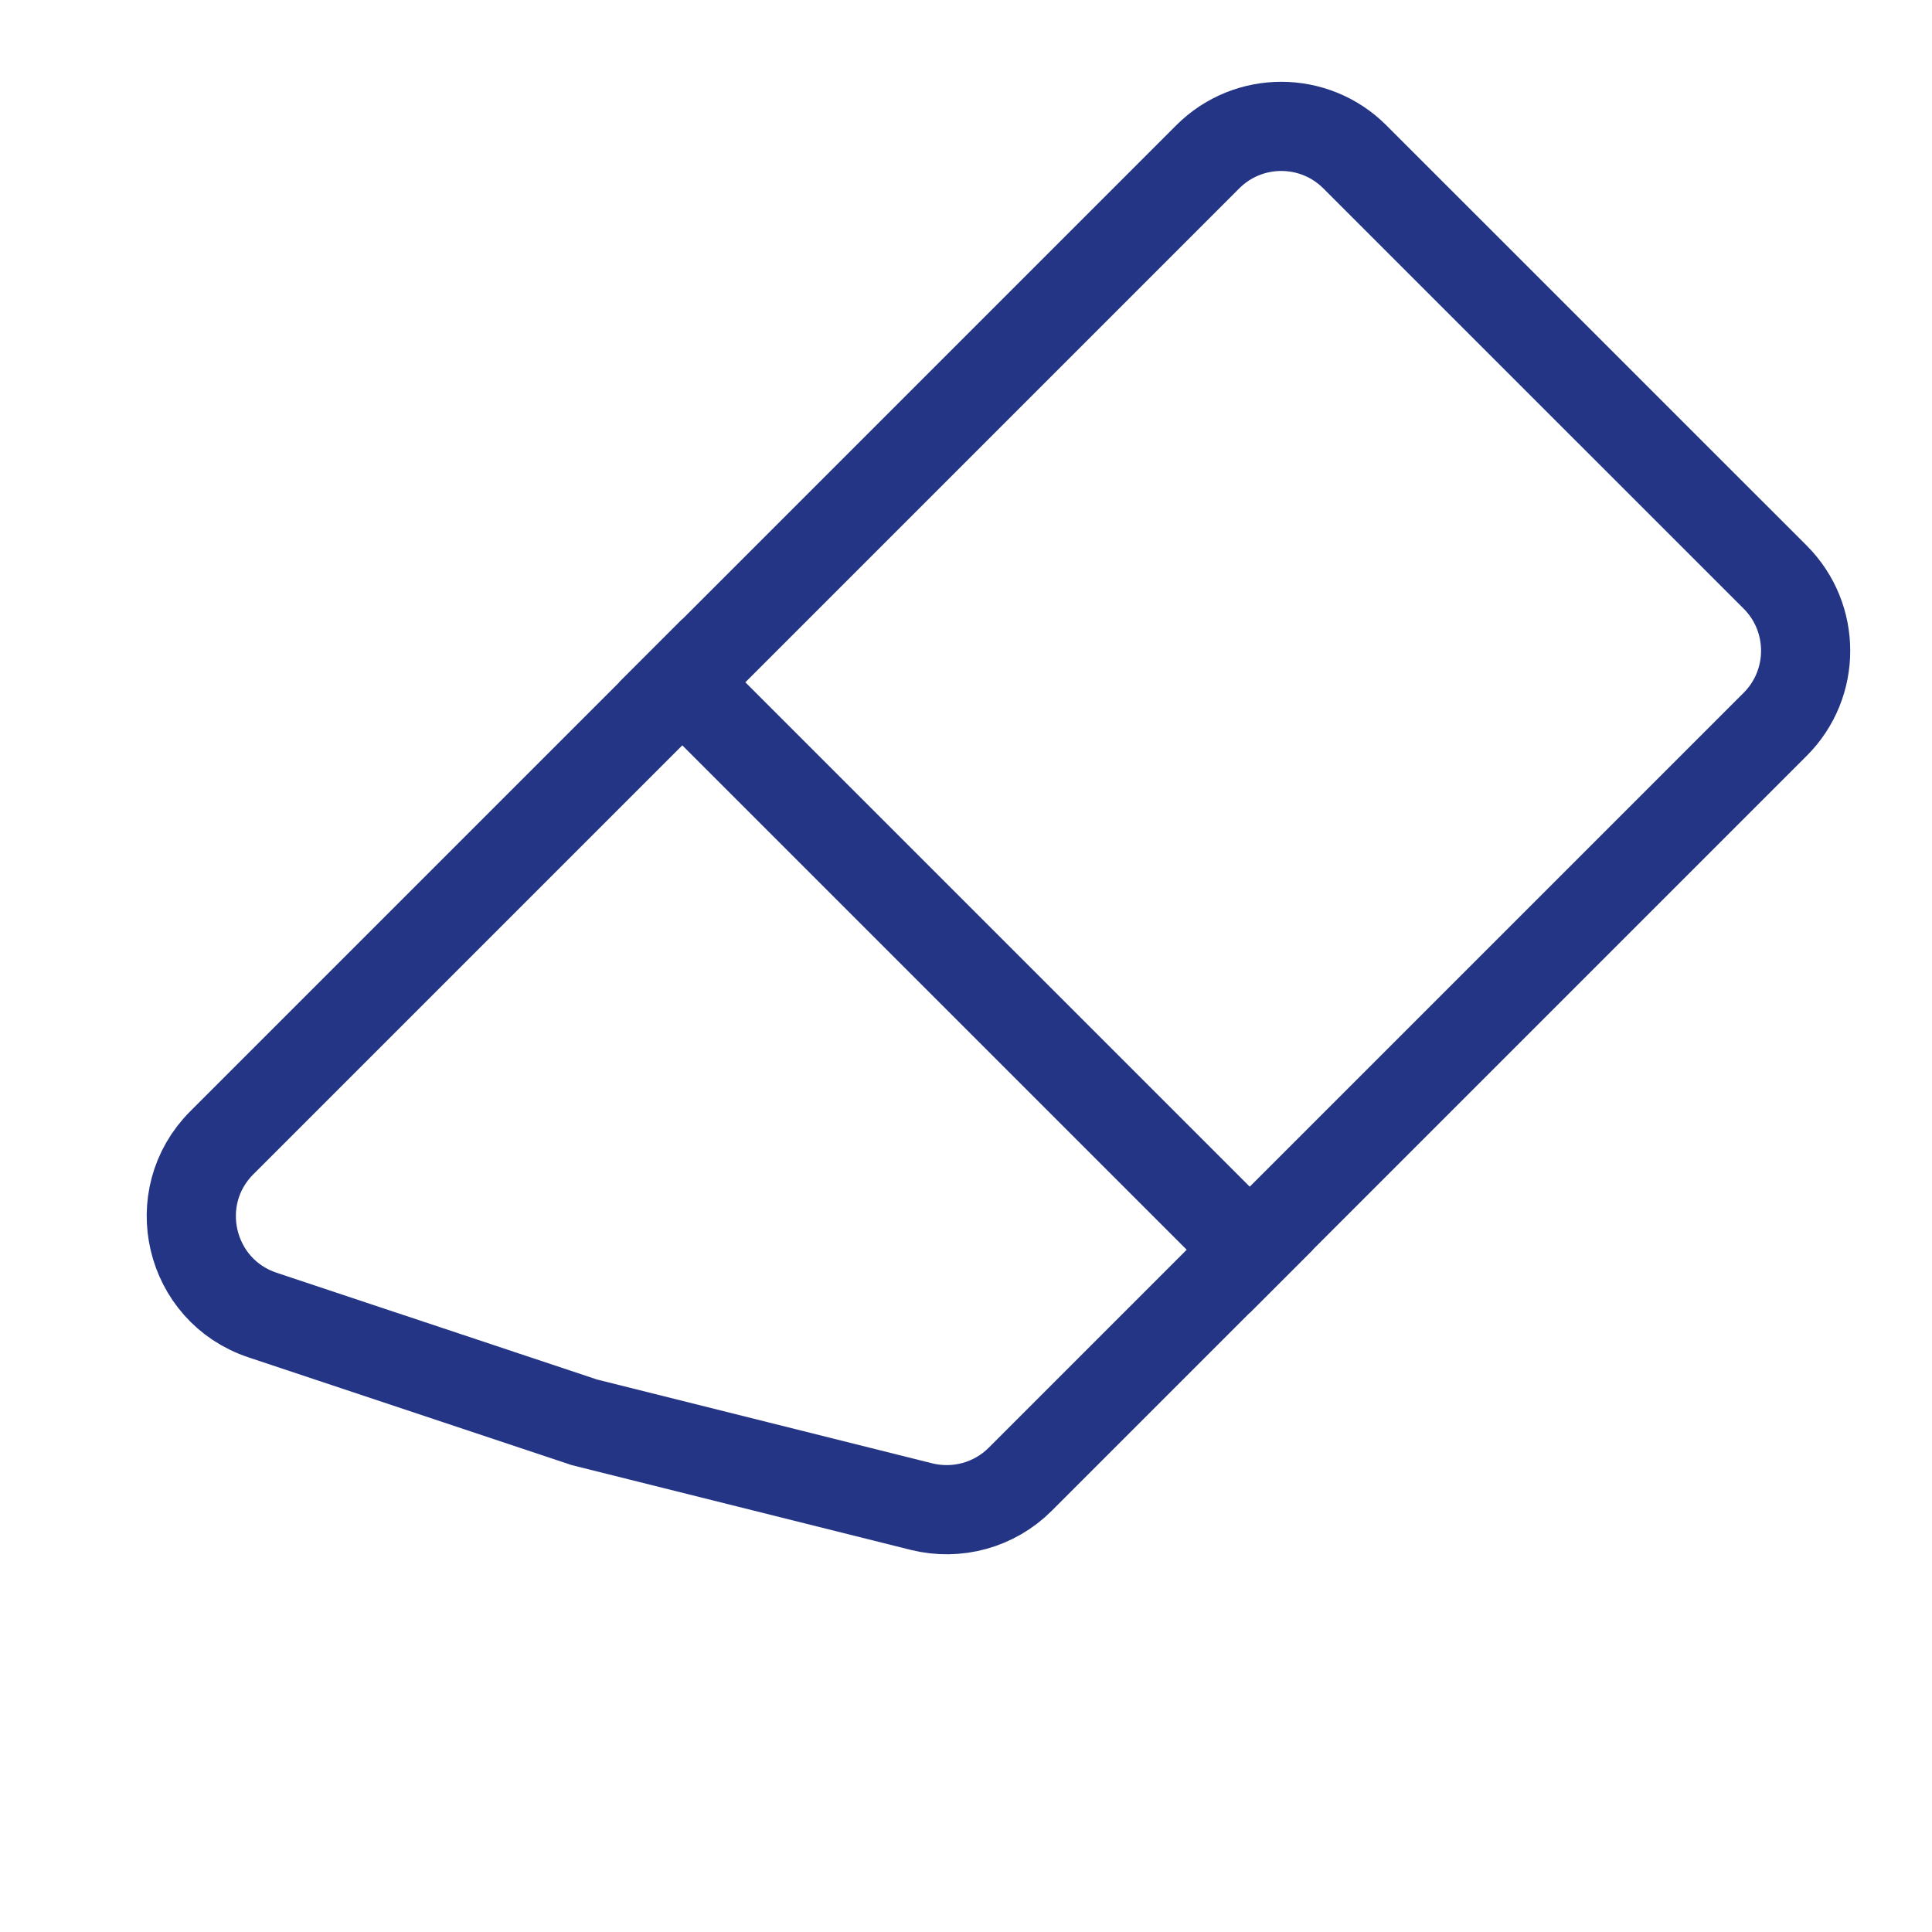 <svg width="26" height="26" viewBox="0 0 26 26" fill="none" xmlns="http://www.w3.org/2000/svg">
<path d="M16.253 2.111C16.799 1.564 17.686 1.564 18.233 2.111L23.89 7.767C24.436 8.314 24.436 9.201 23.89 9.747L13.73 19.907C13.382 20.255 12.878 20.394 12.4 20.275L7.865 19.141L3.532 17.697C2.545 17.368 2.249 16.115 2.985 15.379L16.253 2.111Z" stroke="#233584" stroke-width="1.2"/>
<path d="M8.757 8.757L17.243 17.243" stroke="#233584" stroke-width="1.2"/>
</svg>
